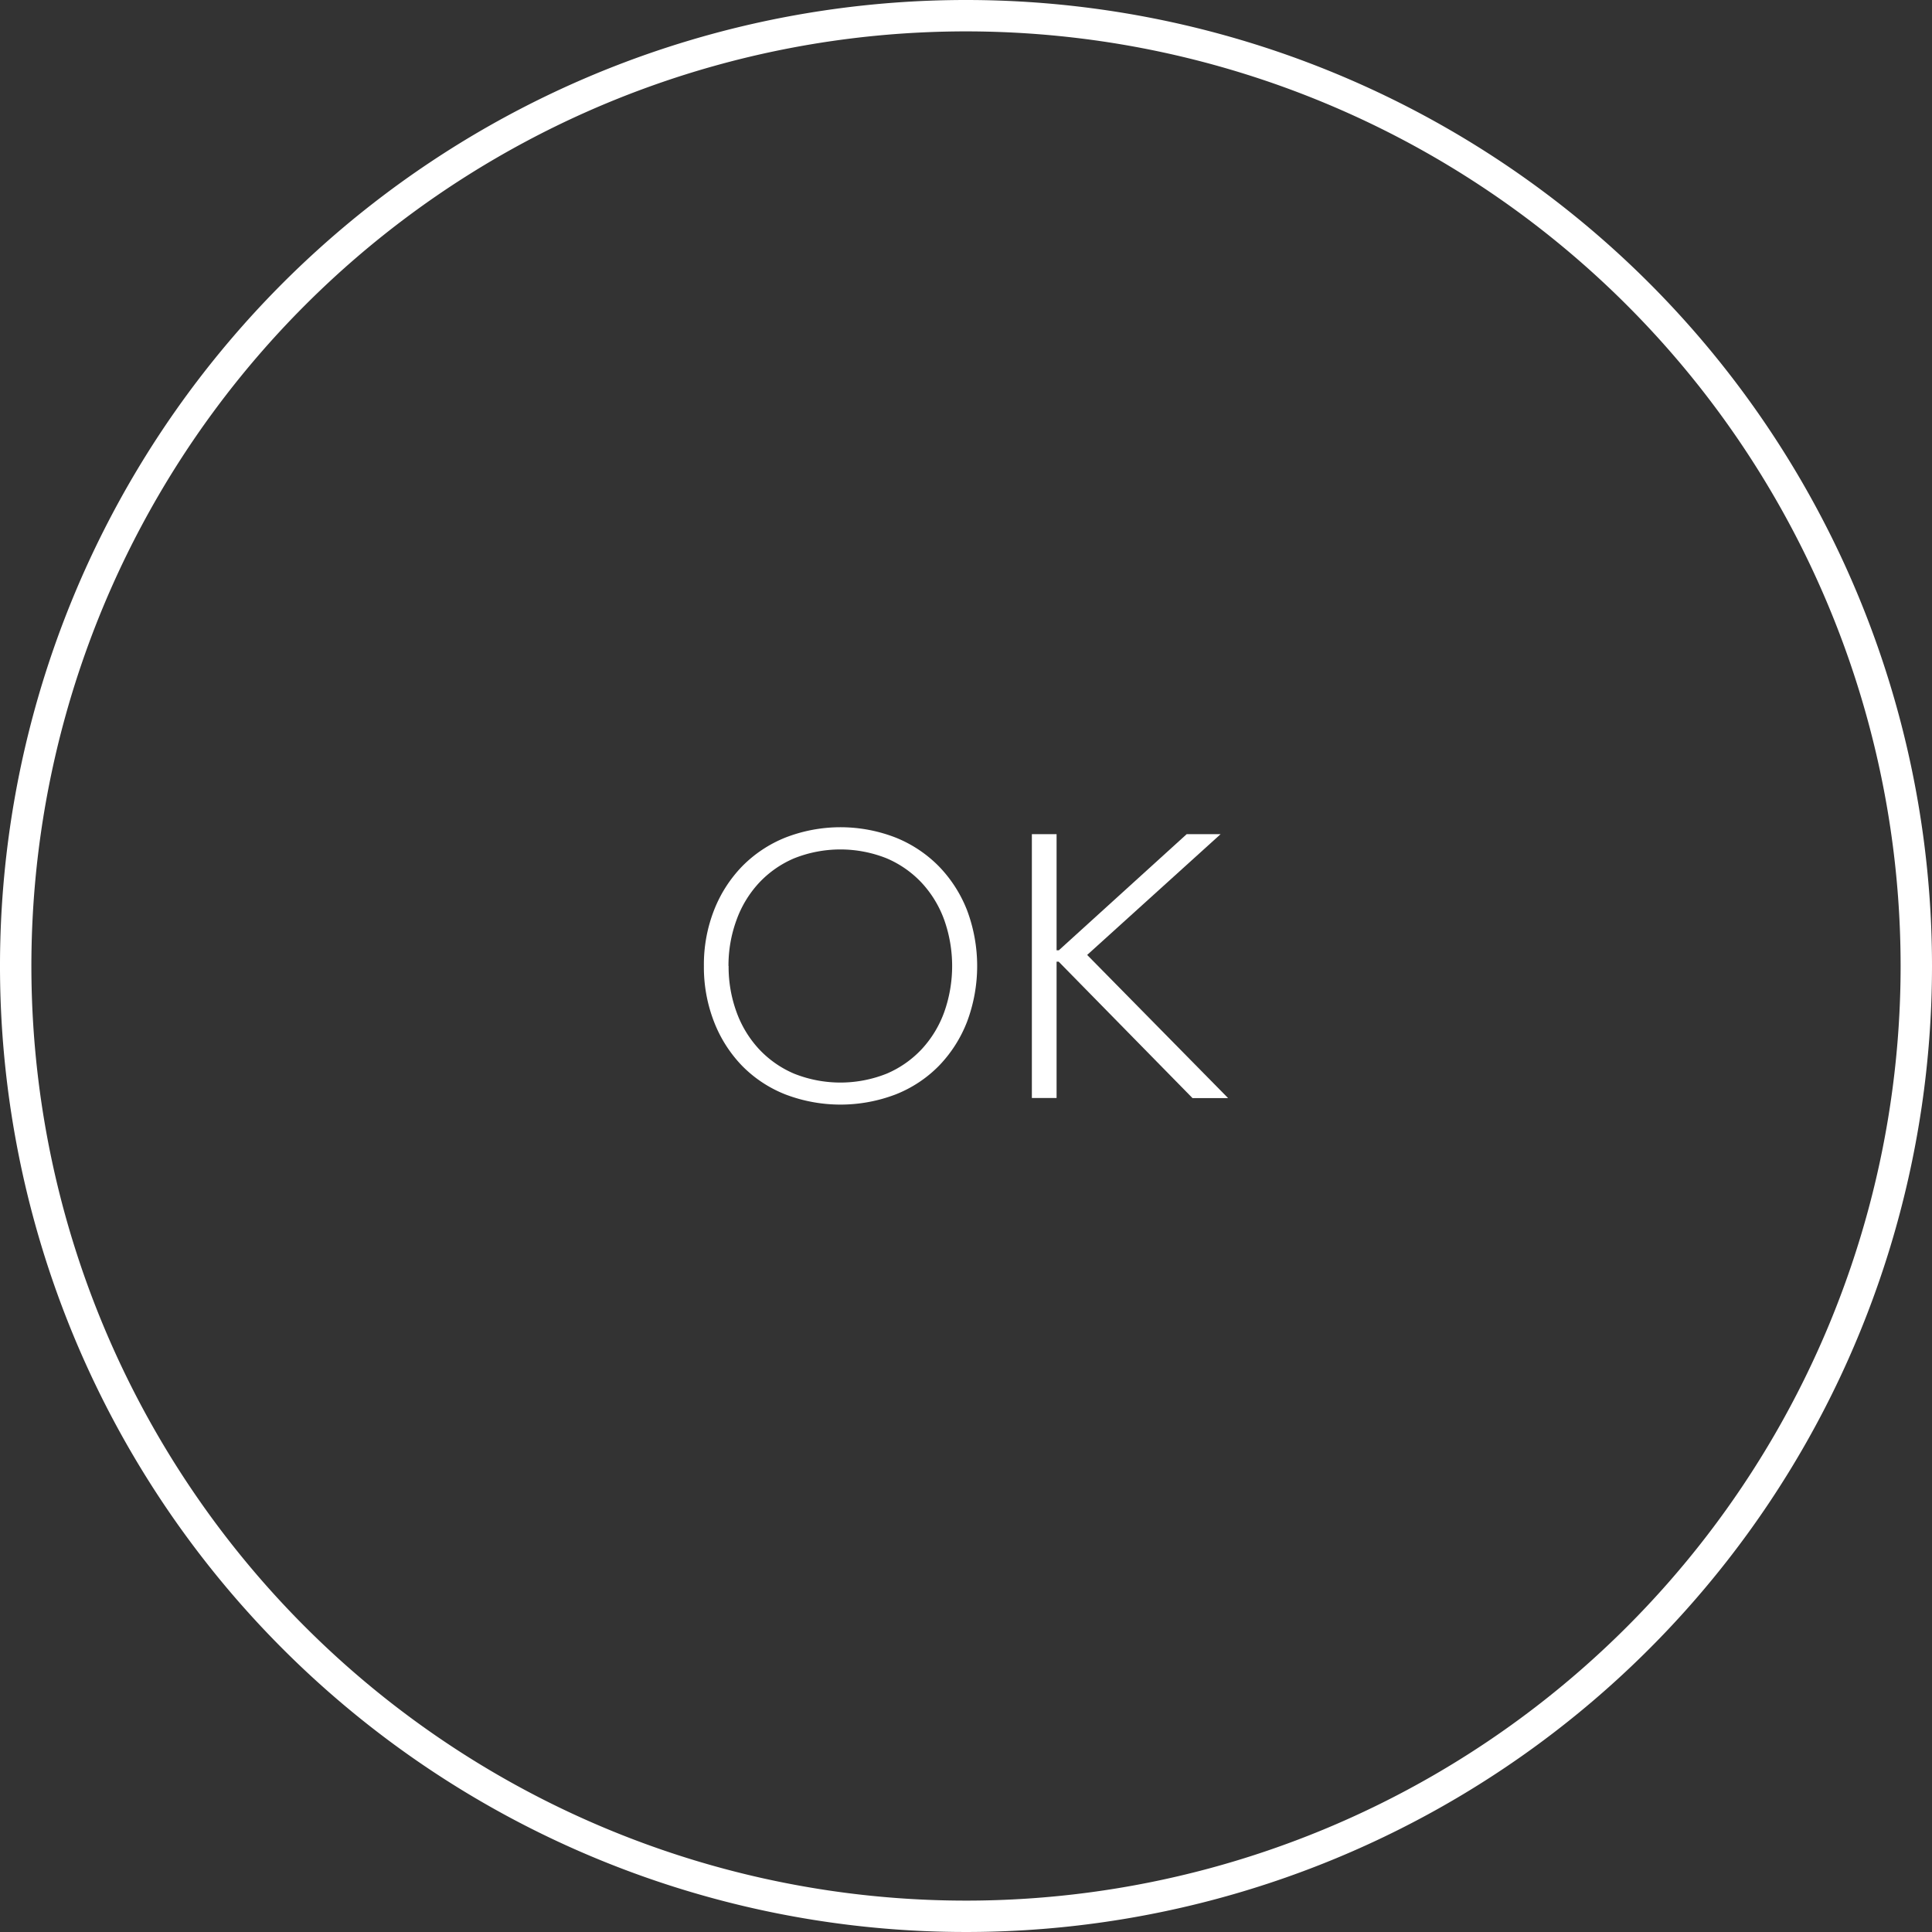 <svg xmlns="http://www.w3.org/2000/svg" viewBox="0 0 312.68 312.68"><rect x="0" y="0" width="312.68" height="312.68" fill="#333333" stroke="none"/><defs><style>.cls-1{fill:#fff;}</style></defs><title>remote</title><g id="Слой_1" data-name="Слой 1"><path class="cls-1" d="M156.34,0A156.34,156.34,0,1,0,312.68,156.34,156.34,156.34,0,0,0,156.34,0Zm0,307.6A151.26,151.26,0,1,1,307.6,156.34,151.26,151.26,0,0,1,156.34,307.6Z"/></g><g id="Слой_2" data-name="Слой 2"><path class="cls-1" d="M113.92,156.34a24.14,24.14,0,0,1,1.63-9,21.4,21.4,0,0,1,4.52-7.09,20.55,20.55,0,0,1,7-4.68,24.61,24.61,0,0,1,17.92,0,20.55,20.55,0,0,1,7,4.68,21.4,21.4,0,0,1,4.53,7.09,25.71,25.71,0,0,1,0,18,21.33,21.33,0,0,1-4.53,7.12,20.17,20.17,0,0,1-7,4.65,25,25,0,0,1-17.92,0,20.18,20.18,0,0,1-7-4.65,21.33,21.33,0,0,1-4.52-7.12A24.38,24.38,0,0,1,113.92,156.34Zm4,0a21.3,21.3,0,0,0,1.27,7.42,17.62,17.62,0,0,0,3.62,6,16.74,16.74,0,0,0,5.7,4,20.21,20.21,0,0,0,15,0,16.74,16.74,0,0,0,5.7-4,17.62,17.62,0,0,0,3.62-6,22.37,22.37,0,0,0,0-14.84,17.62,17.62,0,0,0-3.62-6,16.74,16.74,0,0,0-5.7-4,20.21,20.21,0,0,0-15,0,16.74,16.74,0,0,0-5.7,4,17.62,17.62,0,0,0-3.62,6A21.31,21.31,0,0,0,117.9,156.34Z"/><path class="cls-1" d="M167,135h4V153.8h.36L192.06,135h5.49l-21.6,19.55,22.81,23.17H193l-21.66-22.08H171V177.7h-4Z"/></g></svg>